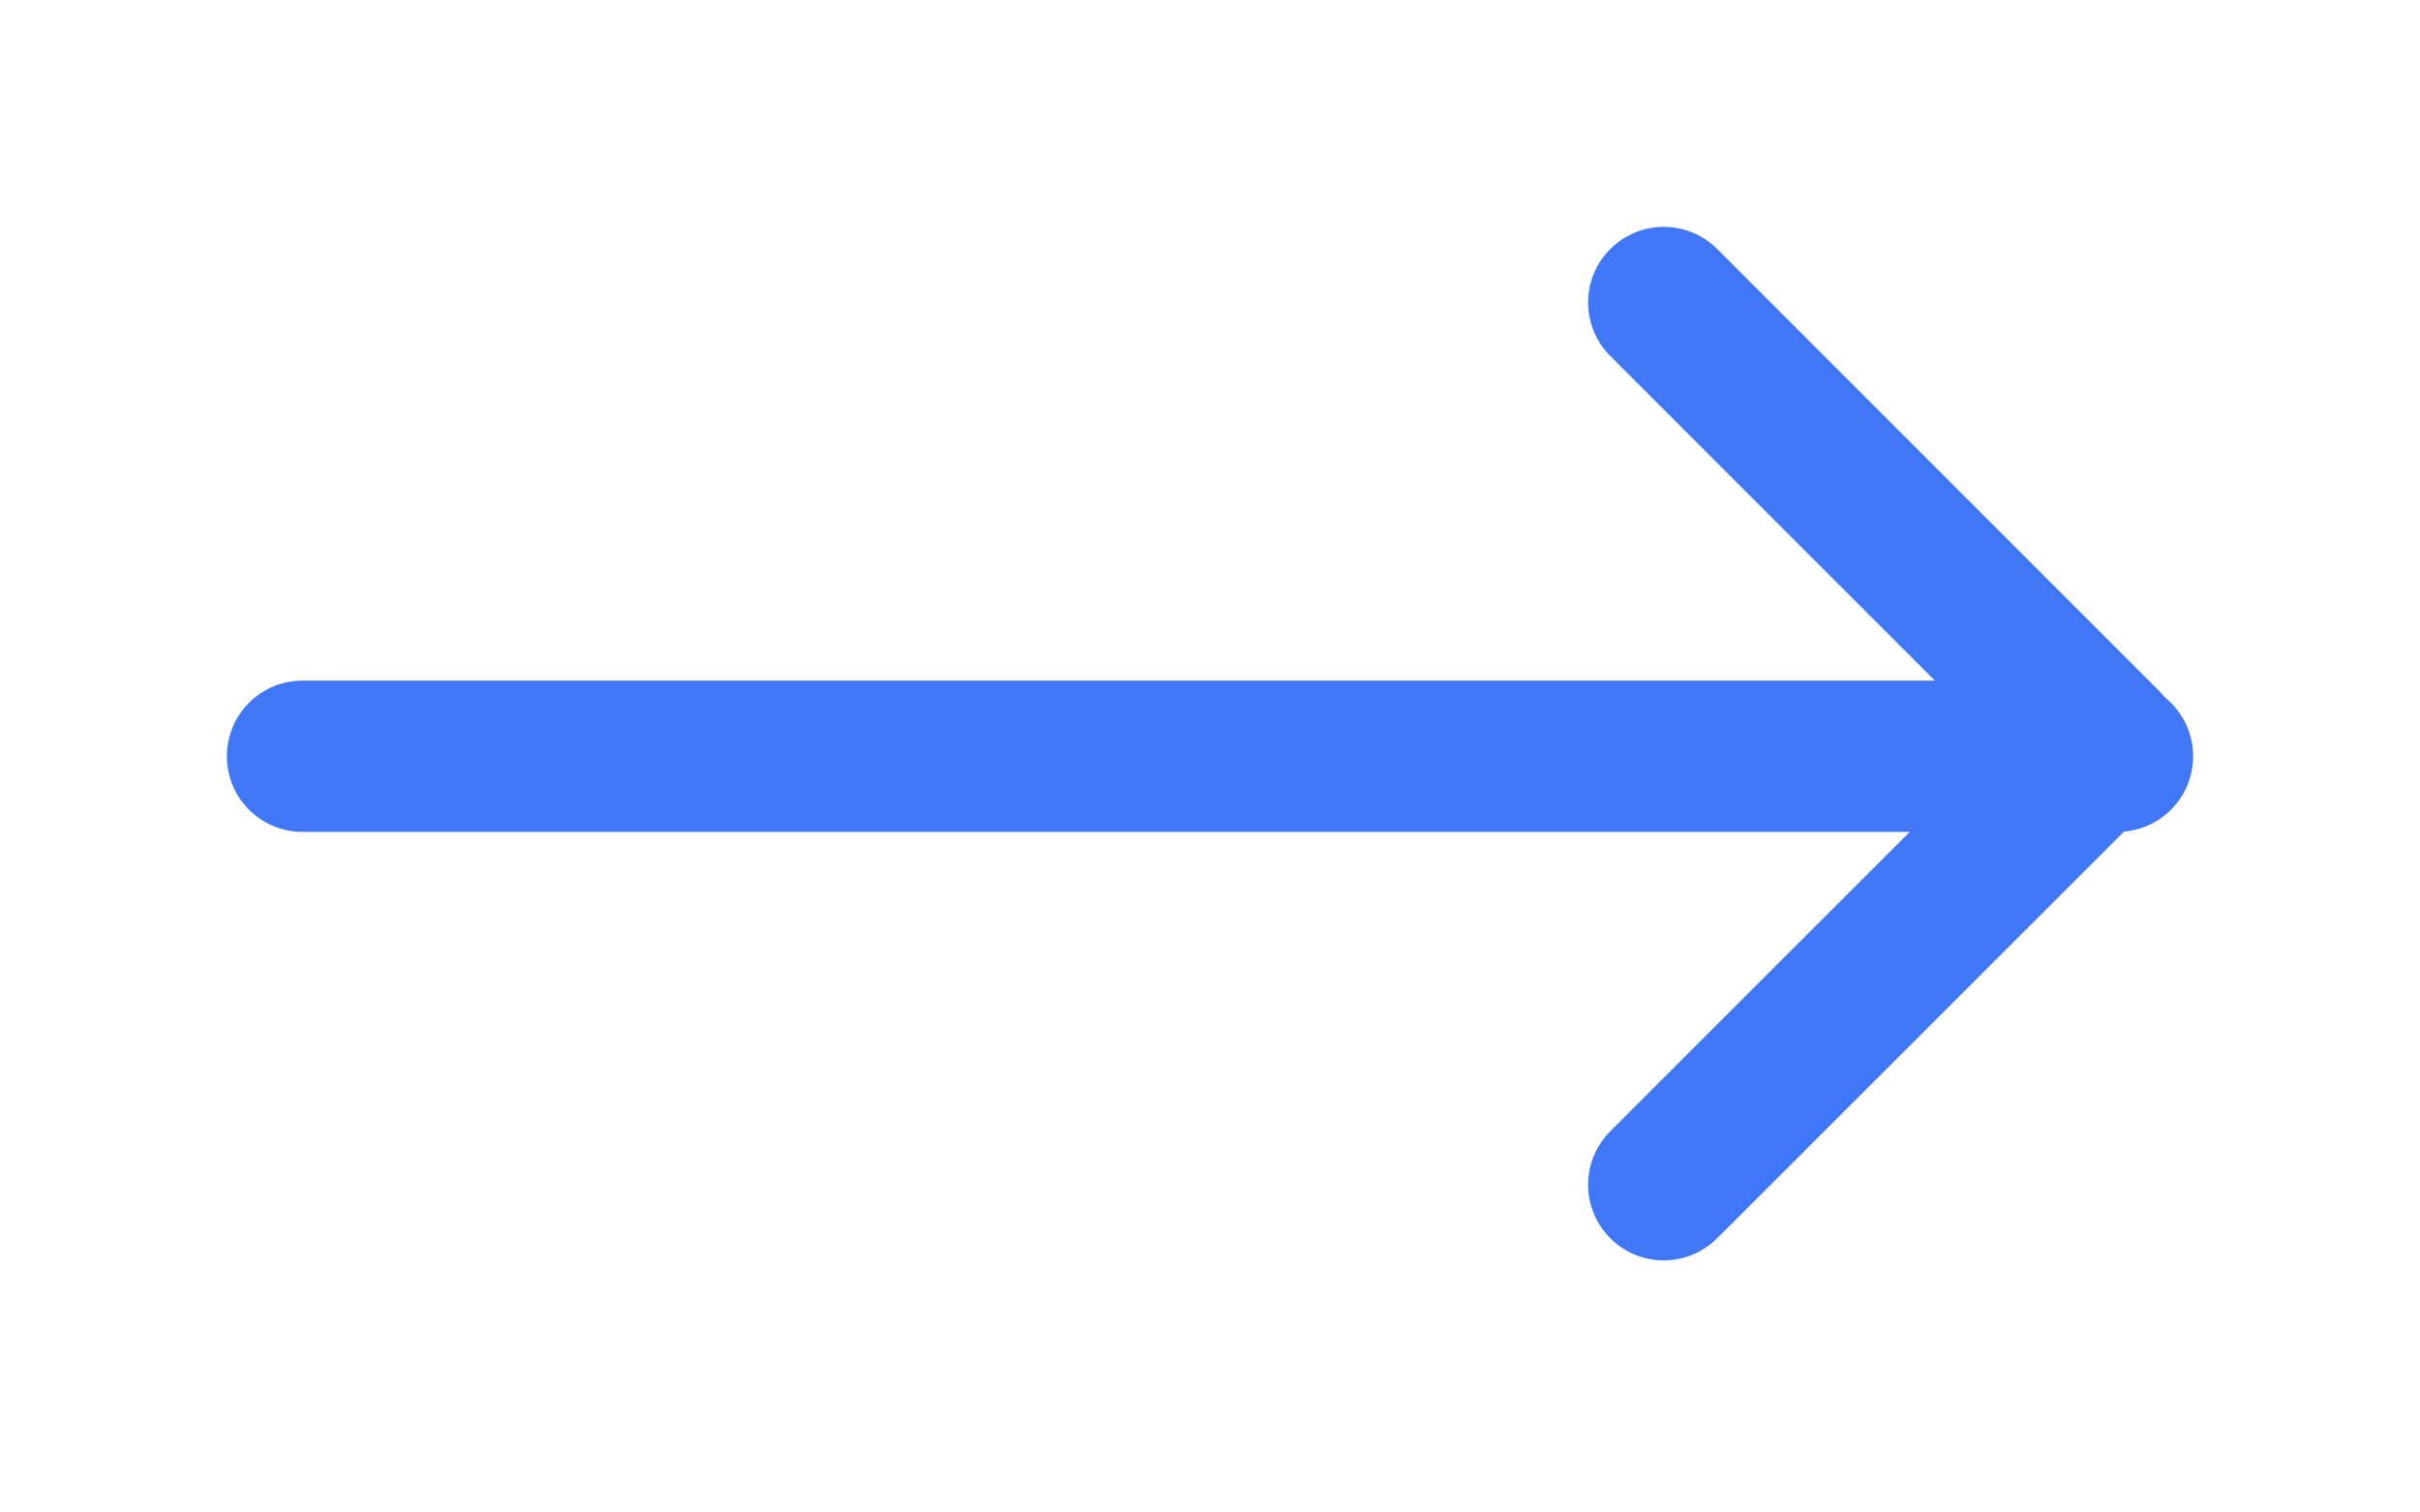 <svg width="16" height="10" viewBox="0 0 16 10" fill="none" xmlns="http://www.w3.org/2000/svg">
<path d="M2 5L14 5" stroke="#4077F6" stroke-linecap="round" stroke-linejoin="round"/>
<path d="M11 2L13.917 4.917L11 7.833" stroke="#4077F6" stroke-linecap="round" stroke-linejoin="round"/>
</svg>
